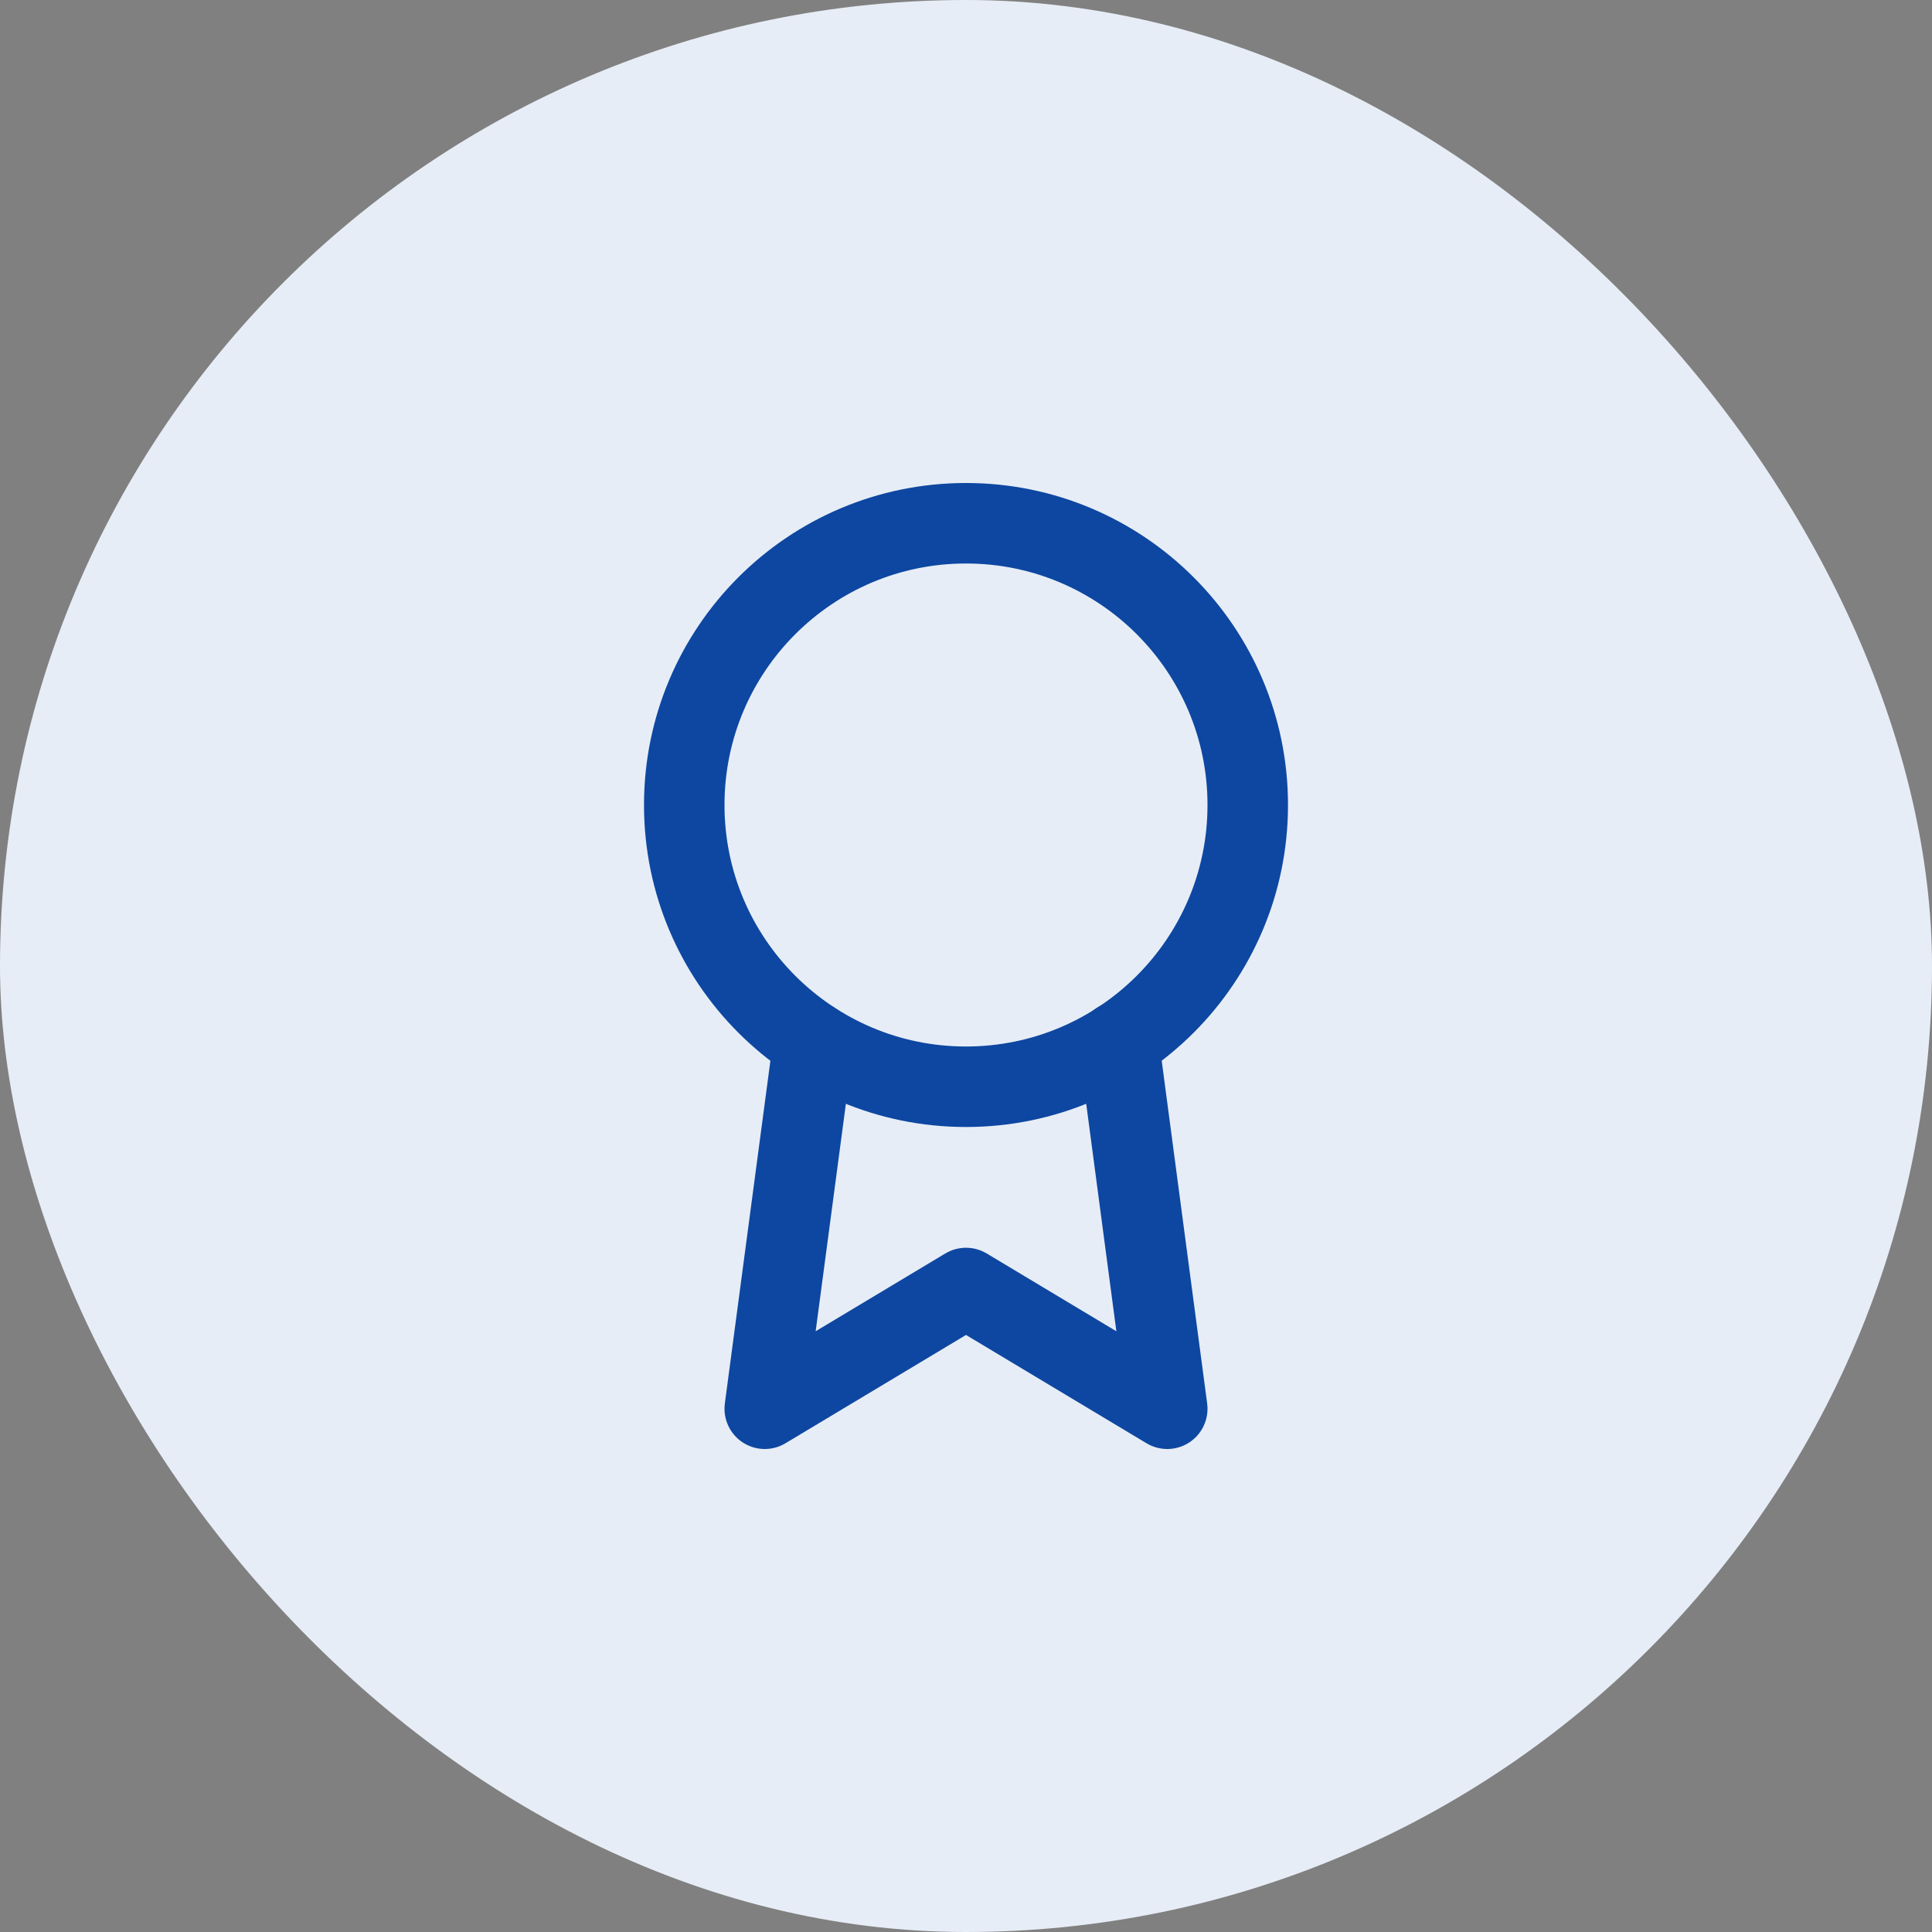 <svg width="36" height="36" viewBox="0 0 36 36" fill="none" xmlns="http://www.w3.org/2000/svg">
<rect x="0" y="0" width="36" height="36" fill="#808080" stroke="none"/>
<rect width="36" height="36" rx="18" fill="#E7EDF6"/>
<path d="M18 20.25C20.899 20.25 23.25 17.899 23.25 15C23.25 12.101 20.899 9.75 18 9.75C15.101 9.75 12.75 12.101 12.75 15C12.75 17.899 15.101 20.25 18 20.25Z" stroke="#0D47A1" stroke-width="1.5" stroke-linecap="round" stroke-linejoin="round"/>
<path d="M15.158 19.418L14.25 26.25L18 24L21.75 26.25L20.843 19.41" stroke="#0D47A1" stroke-width="1.5" stroke-linecap="round" stroke-linejoin="round"/>
</svg>
